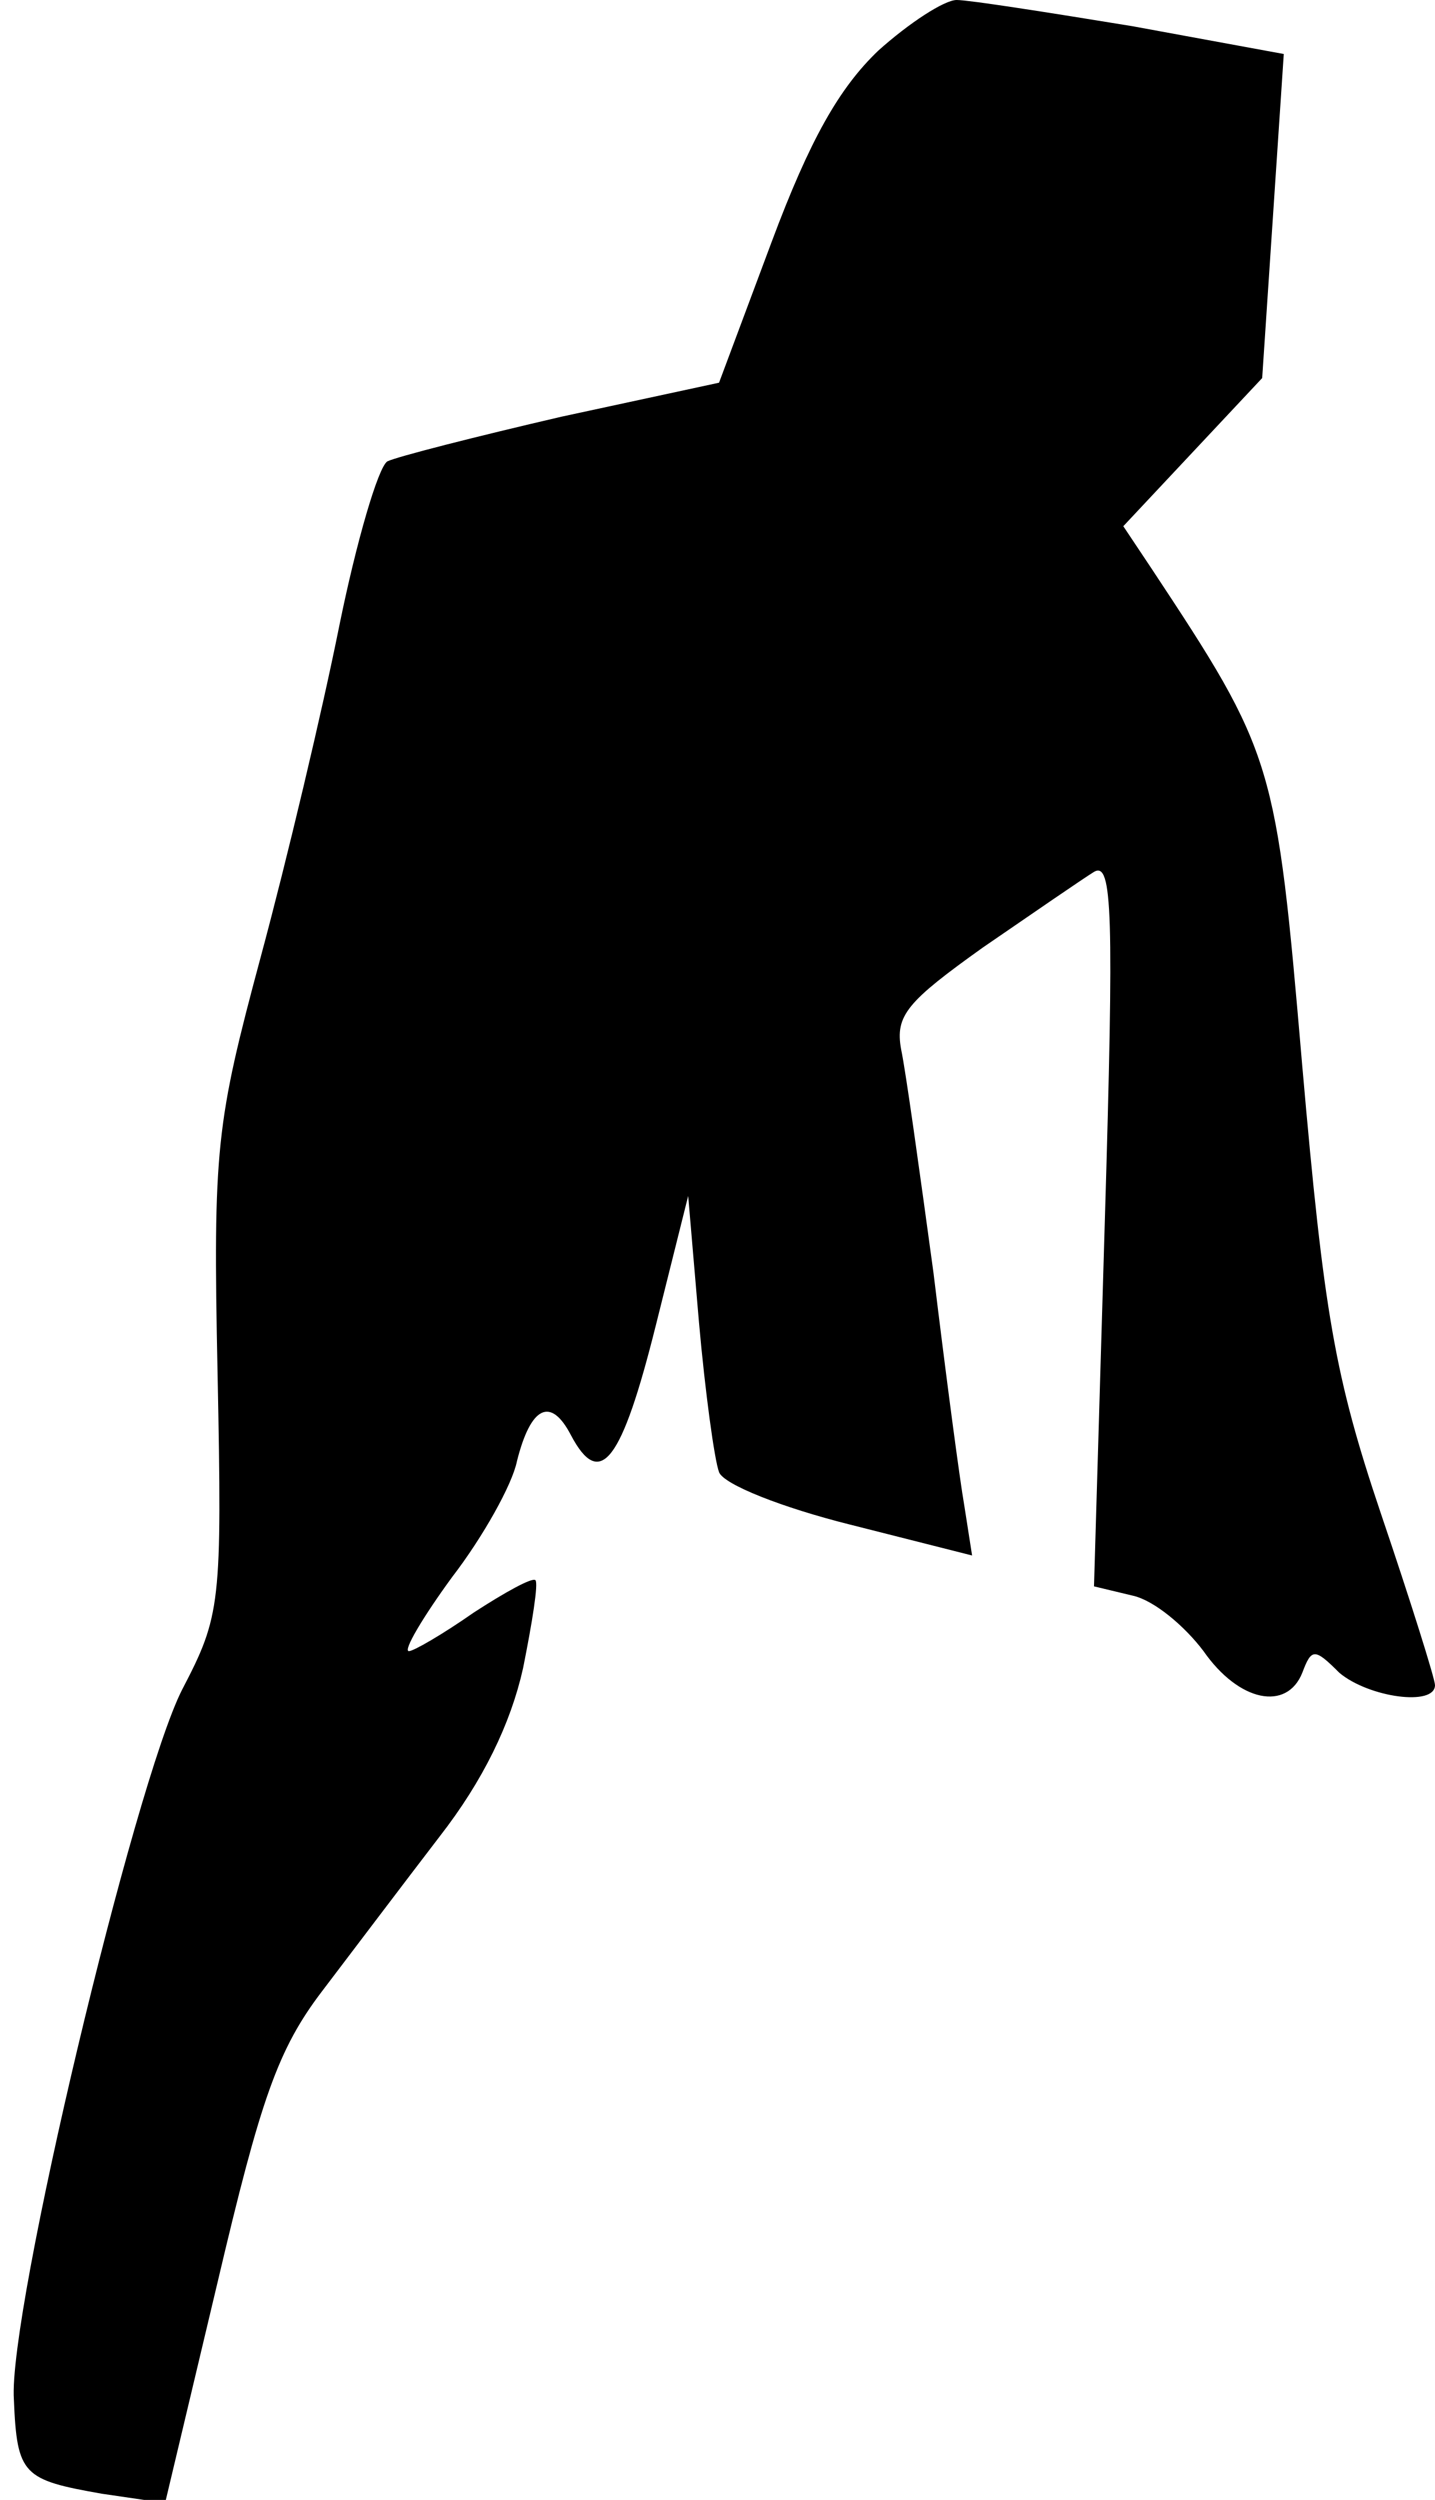 <?xml version="1.0" standalone="no"?>
<!DOCTYPE svg PUBLIC "-//W3C//DTD SVG 20010904//EN"
 "http://www.w3.org/TR/2001/REC-SVG-20010904/DTD/svg10.dtd">
<svg version="1.0" xmlns="http://www.w3.org/2000/svg"
 width="93pt" height="162pt" viewBox="0 0 93 162"
 preserveAspectRatio="xMidYMid meet">
<g transform="translate(0,162) scale(0.1,-0.1)"
fill="#000000" stroke="none">
<path fill="#000000" stroke="none" d="M569 1587 c-25 -24 -44 -57 -69 -124
l-34 -91 -102 -22 c-56 -13 -107 -26 -113 -29 -6 -4 -20 -52 -31 -106 -11 -55
-34 -152 -51 -215 -29 -108 -31 -124 -28 -270 3 -150 2 -157 -23 -205 -31 -61
-113 -404 -109 -460 2 -49 6 -52 57 -61 l41 -6 34 143 c28 119 39 151 68 189
19 25 53 70 76 100 28 36 46 73 54 109 6 30 10 55 8 57 -2 2 -20 -8 -40 -21
-20 -14 -39 -25 -42 -25 -4 0 9 22 28 48 20 26 39 60 42 75 9 36 22 42 35 17
19 -36 33 -17 55 71 l21 84 7 -82 c4 -45 10 -89 13 -97 3 -8 41 -23 85 -34
l79 -20 -5 32 c-3 17 -12 85 -20 151 -9 66 -18 131 -21 145 -4 22 4 31 53 66
32 22 64 44 72 49 12 7 13 -26 7 -227 l-7 -236 25 -6 c14 -3 34 -20 46 -36 23
-33 54 -39 64 -14 6 16 8 16 24 0 19 -16 62 -22 62 -8 0 4 -16 55 -35 111 -30
89 -37 130 -51 290 -17 198 -18 202 -98 323 l-18 27 45 48 45 48 7 105 7 105
-98 18 c-55 9 -106 17 -114 17 -8 0 -31 -15 -51 -33z"/>
</g>
</svg>
